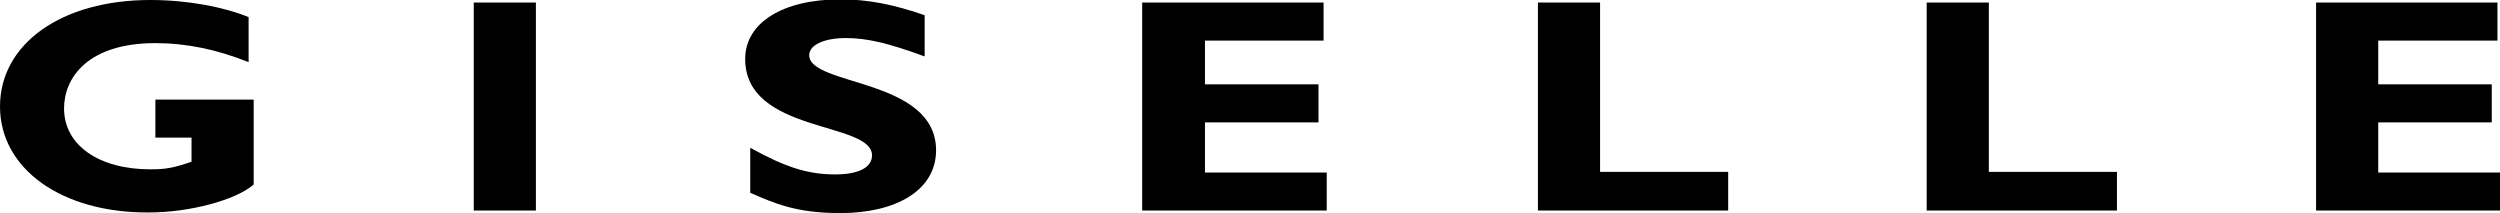 <?xml version="1.0" encoding="utf-8"?>
<!-- Generator: Adobe Illustrator 18.1.1, SVG Export Plug-In . SVG Version: 6.00 Build 0)  -->
<svg version="1.1" id="Layer_1" xmlns="http://www.w3.org/2000/svg" xmlns:xlink="http://www.w3.org/1999/xlink" x="0px" y="0px"
	 width="394.2px" height="33.6px" viewBox="0 0 394.2 33.6" enable-background="new 0 0 394.2 33.6" xml:space="preserve">
<g>
	<path d="M39.2,9.8c-5-2-9.8-3-14.7-3c-10.7,0-14.4,5.5-14.4,10.3c0,5.8,5.5,9.6,13.6,9.6c2.4,0,3.6-0.2,6.5-1.2v-3.8h-5.7v-6H40
		v13.4c-2.9,2.5-10.2,4.4-16.5,4.4C9.7,33.6,0,26.6,0,16.8C0,6.9,9.7,0,23.7,0c5.9,0,11.6,1.1,15.5,2.7V9.8z"/>
	<path d="M84.5,33.2h-9.8V0.4h9.8V33.2z"/>
	<path d="M145.8,8.9c-5.7-2.1-9.1-2.9-12.4-2.9c-3.5,0-5.8,1.1-5.8,2.7c0,4.9,20,3.6,20,15c0,6.3-6.3,9.9-15.1,9.9
		c-6.9,0-10.3-1.5-14.2-3.2v-7.1c5.6,3.1,9.1,4.2,13.4,4.2c3.7,0,5.8-1.1,5.8-3c0-5.4-20-3.4-20-15.2c0-5.7,5.9-9.4,15-9.4
		c4.4,0,8.4,0.8,13.3,2.5V8.9z"/>
	<path d="M209.1,33.2h-29V0.4h28.6v6H190v6.9h17.9v6H190v7.9h19.2V33.2z"/>
	<path d="M272.5,33.2h-30V0.4h9.8v26.7h20.2V33.2z"/>
	<path d="M333.8,33.2h-30V0.4h9.8v26.7h20.2V33.2z"/>
	<path d="M394.2,33.2h-29V0.4h28.6v6H375v6.9h17.9v6H375v7.9h19.2V33.2z"/>
</g>
<g>
</g>
<g>
</g>
<g>
</g>
<g>
</g>
<g>
</g>
<g>
</g>
</svg>
